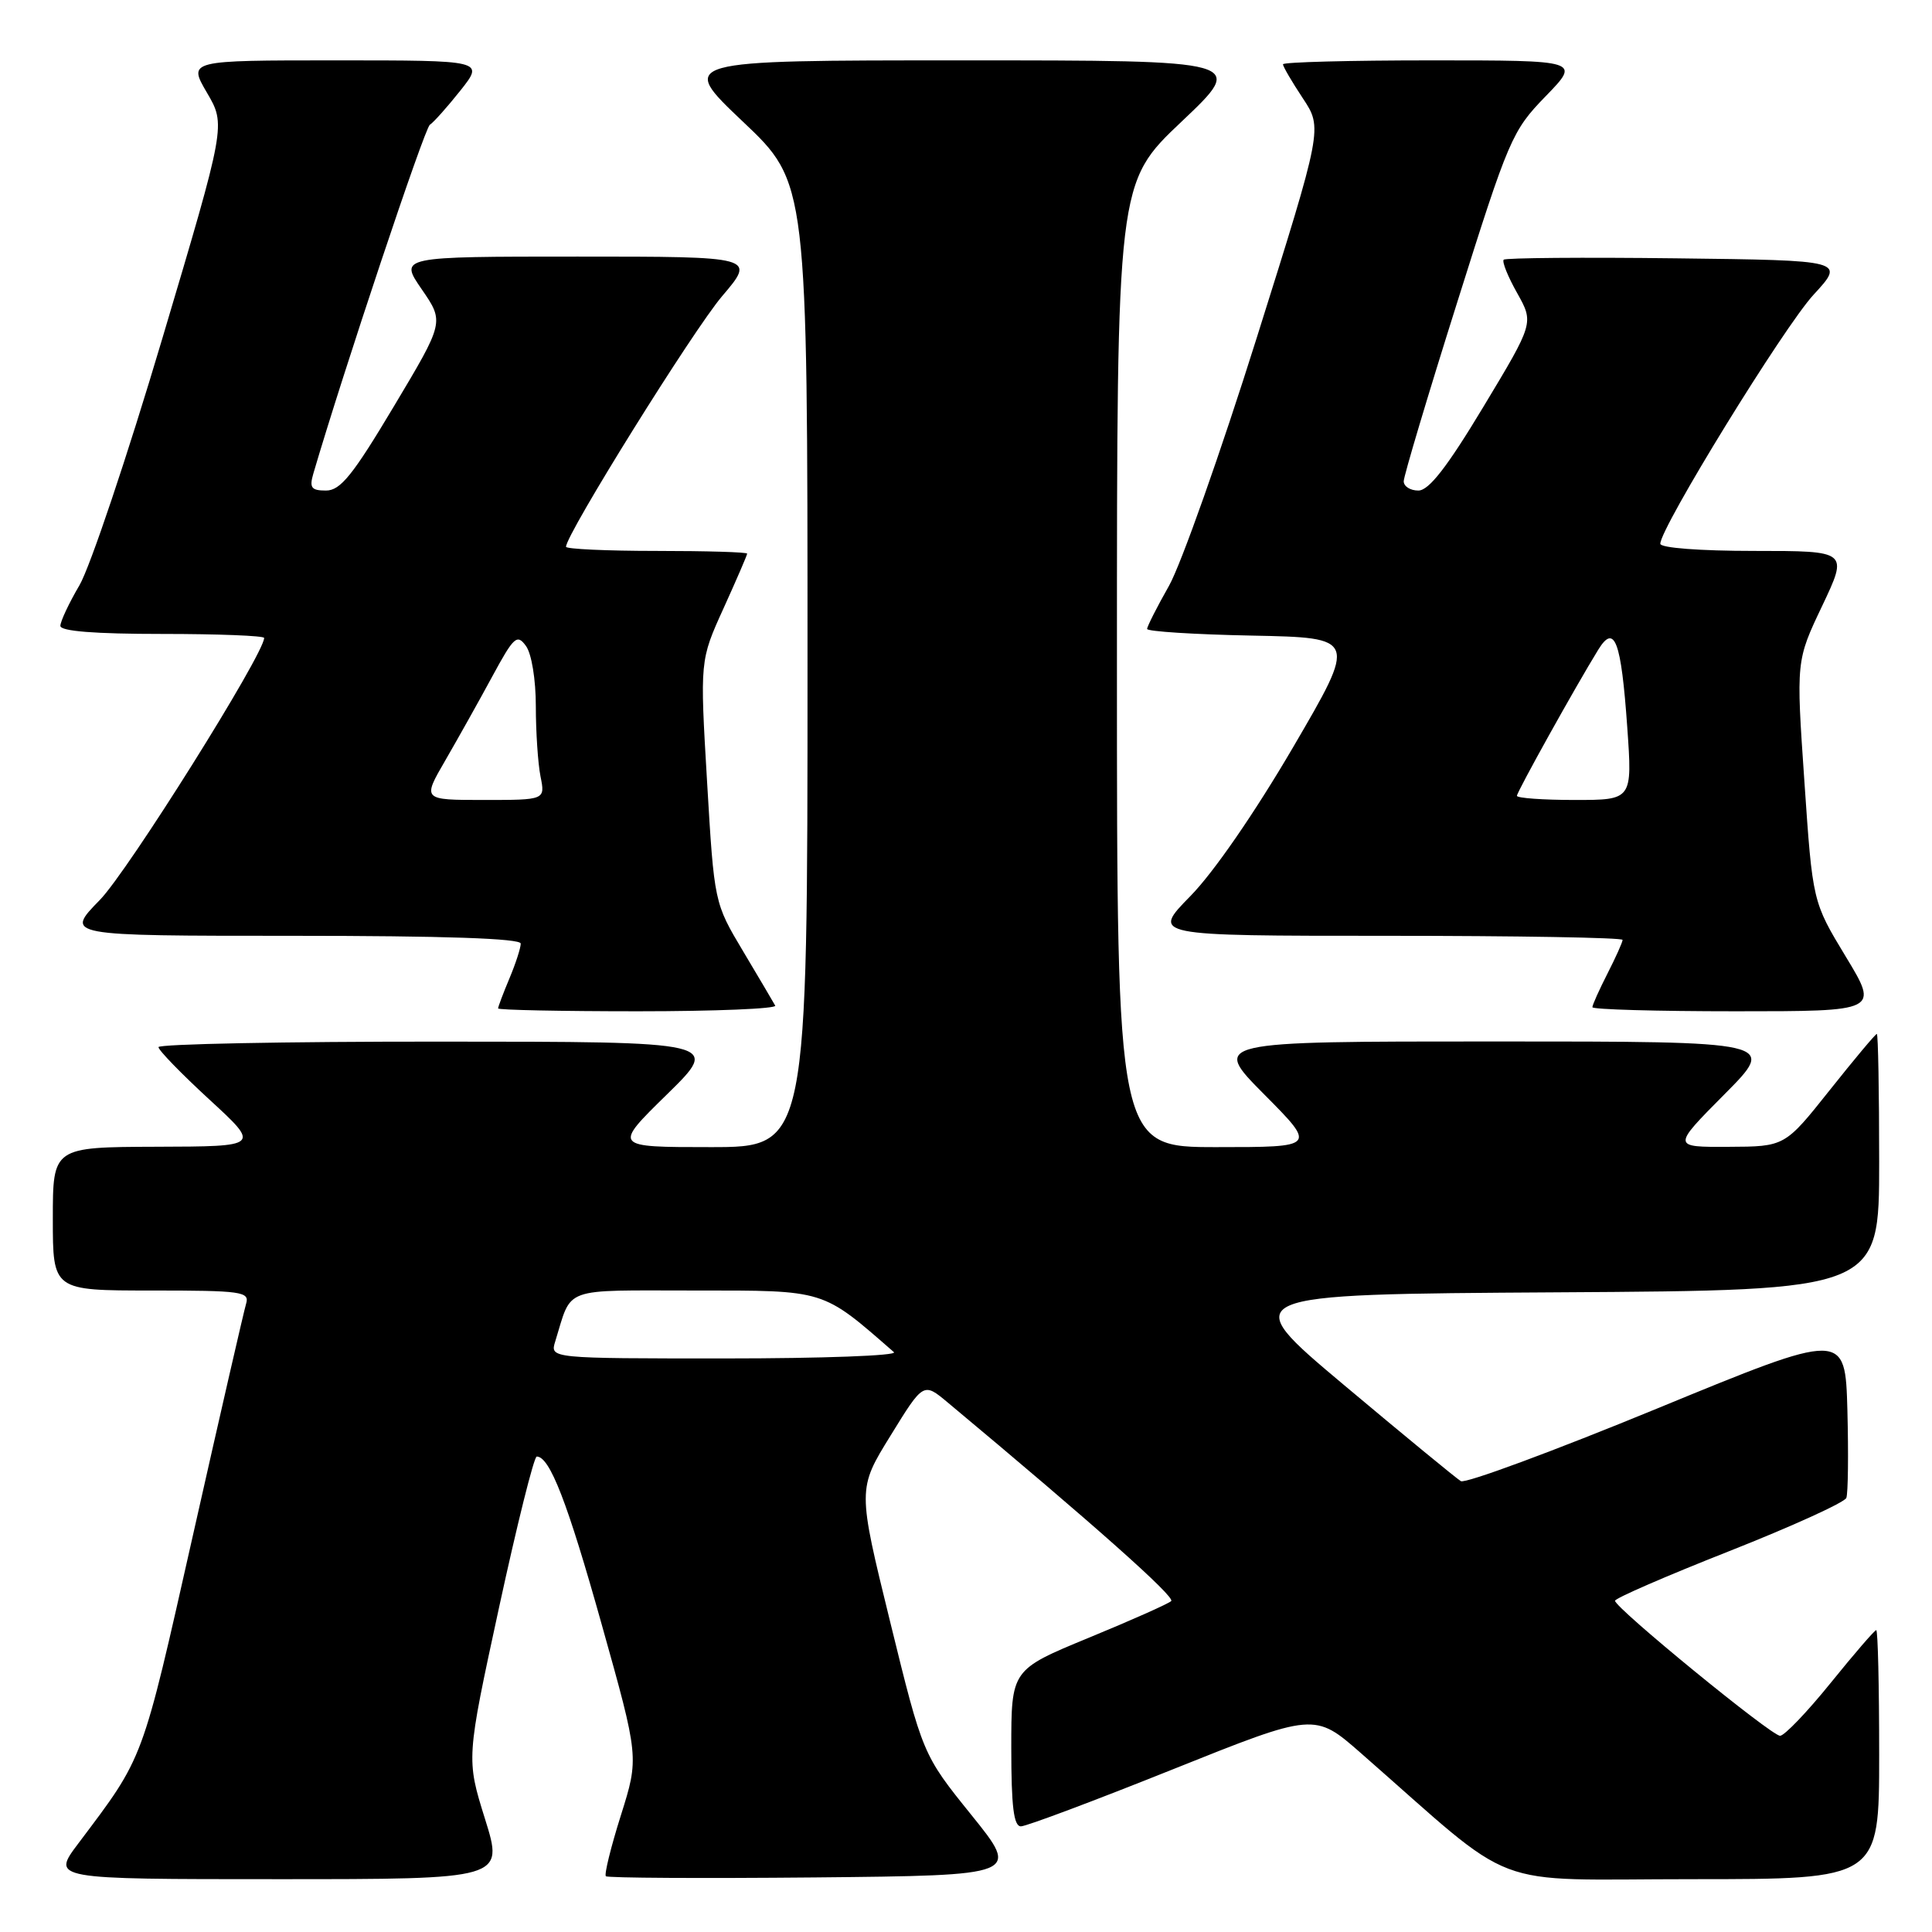 <?xml version="1.0" encoding="UTF-8" standalone="no"?>
<!DOCTYPE svg PUBLIC "-//W3C//DTD SVG 1.1//EN" "http://www.w3.org/Graphics/SVG/1.1/DTD/svg11.dtd" >
<svg xmlns="http://www.w3.org/2000/svg" xmlns:xlink="http://www.w3.org/1999/xlink" version="1.1" viewBox="0 0 256 256">
 <g >
 <path fill="currentColor"
d=" M 64.27 241.03 C 61.78 233.06 61.78 233.06 66.12 213.03 C 68.51 202.01 70.76 193.00 71.12 193.00 C 72.85 193.00 75.20 199.08 79.73 215.25 C 84.68 232.89 84.68 232.89 82.27 240.54 C 80.94 244.75 80.05 248.38 80.28 248.61 C 80.51 248.84 92.96 248.91 107.94 248.77 C 135.17 248.50 135.17 248.50 128.72 240.50 C 122.27 232.50 122.27 232.50 117.95 214.90 C 113.63 197.30 113.63 197.30 118.00 190.23 C 122.36 183.15 122.36 183.15 125.57 185.83 C 144.87 201.93 155.76 211.61 155.19 212.15 C 154.81 212.51 149.89 214.70 144.25 217.02 C 134.00 221.25 134.00 221.25 134.00 231.62 C 134.00 239.37 134.32 242.00 135.28 242.00 C 135.98 242.00 145.02 238.61 155.37 234.46 C 174.19 226.92 174.19 226.92 180.34 232.31 C 201.55 250.88 196.60 249.00 224.24 249.00 C 249.00 249.00 249.00 249.00 249.00 232.50 C 249.00 223.43 248.83 216.00 248.61 216.00 C 248.40 216.00 245.68 219.15 242.57 223.00 C 239.46 226.85 236.44 230.00 235.87 230.00 C 234.70 230.00 214.00 213.06 214.00 212.11 C 214.01 211.77 220.81 208.82 229.12 205.54 C 237.43 202.26 244.41 199.08 244.65 198.48 C 244.88 197.87 244.94 192.65 244.79 186.88 C 244.50 176.38 244.50 176.38 219.57 186.64 C 205.86 192.28 194.16 196.61 193.57 196.26 C 192.98 195.90 186.03 190.19 178.13 183.56 C 163.76 171.50 163.76 171.50 206.38 171.24 C 249.00 170.98 249.00 170.98 249.00 153.99 C 249.00 144.65 248.86 137.00 248.69 137.00 C 248.51 137.00 245.70 140.36 242.44 144.46 C 236.50 151.93 236.50 151.93 229.03 151.96 C 221.55 152.00 221.55 152.00 228.50 145.00 C 235.45 138.00 235.45 138.00 198.00 138.00 C 160.55 138.00 160.55 138.00 167.50 145.00 C 174.45 152.00 174.45 152.00 161.22 152.00 C 148.00 152.00 148.00 152.00 148.00 88.11 C 148.00 24.22 148.00 24.22 156.57 16.11 C 165.13 8.00 165.13 8.00 127.50 8.00 C 89.87 8.00 89.87 8.00 98.43 16.11 C 107.00 24.22 107.00 24.22 107.00 88.11 C 107.00 152.00 107.00 152.00 94.12 152.00 C 81.24 152.00 81.24 152.00 88.37 145.02 C 95.50 138.03 95.50 138.03 58.25 138.02 C 37.76 138.01 21.00 138.34 21.00 138.75 C 21.00 139.16 24.04 142.29 27.75 145.70 C 34.50 151.91 34.50 151.91 20.75 151.95 C 7.00 152.00 7.00 152.00 7.00 161.50 C 7.00 171.00 7.00 171.00 20.07 171.00 C 32.05 171.00 33.09 171.15 32.61 172.75 C 32.32 173.71 29.15 187.51 25.57 203.41 C 18.73 233.74 19.14 232.62 10.39 244.25 C 6.81 249.00 6.81 249.00 36.79 249.00 C 66.76 249.00 66.76 249.00 64.27 241.03 Z  M 102.72 133.25 C 102.50 132.84 100.59 129.61 98.48 126.07 C 94.64 119.64 94.64 119.64 93.69 103.57 C 92.74 87.50 92.74 87.50 95.87 80.61 C 97.59 76.82 99.00 73.56 99.00 73.36 C 99.00 73.16 93.60 73.00 87.00 73.00 C 80.40 73.00 75.00 72.75 75.00 72.45 C 75.00 70.80 91.87 43.72 95.68 39.25 C 100.15 34.00 100.15 34.00 76.53 34.00 C 52.90 34.00 52.90 34.00 55.88 38.33 C 58.87 42.67 58.87 42.67 52.20 53.83 C 46.75 62.96 45.11 65.00 43.20 65.00 C 41.25 65.00 40.97 64.63 41.52 62.75 C 45.49 49.22 56.26 16.96 56.96 16.53 C 57.45 16.22 59.27 14.18 61.01 11.99 C 64.17 8.00 64.17 8.00 44.54 8.00 C 24.92 8.00 24.92 8.00 27.42 12.28 C 29.93 16.56 29.93 16.56 21.50 44.88 C 16.87 60.46 11.93 75.15 10.54 77.53 C 9.14 79.91 8.00 82.34 8.00 82.93 C 8.00 83.64 12.56 84.00 21.50 84.00 C 28.93 84.00 35.00 84.24 35.00 84.53 C 35.00 86.66 16.94 115.46 13.23 119.25 C 8.58 124.00 8.58 124.00 38.79 124.00 C 58.89 124.00 69.00 124.35 69.00 125.03 C 69.00 125.60 68.33 127.68 67.50 129.65 C 66.67 131.63 66.00 133.41 66.00 133.62 C 66.00 133.83 74.35 134.00 84.56 134.00 C 94.77 134.00 102.94 133.66 102.72 133.25 Z  M 244.57 126.75 C 240.18 119.50 240.18 119.50 239.09 103.53 C 237.99 87.55 237.99 87.55 241.45 80.28 C 244.90 73.00 244.90 73.00 232.45 73.00 C 225.24 73.00 220.00 72.60 220.00 72.05 C 220.00 69.93 236.38 43.31 240.30 39.06 C 244.50 34.50 244.50 34.50 222.10 34.23 C 209.78 34.08 199.50 34.17 199.25 34.41 C 199.00 34.66 199.80 36.65 201.03 38.83 C 203.25 42.79 203.25 42.79 196.56 53.90 C 191.74 61.91 189.33 65.00 187.94 65.00 C 186.87 65.00 186.00 64.45 186.00 63.77 C 186.00 63.10 189.19 52.41 193.10 40.02 C 199.93 18.32 200.36 17.33 204.81 12.75 C 209.42 8.00 209.42 8.00 189.71 8.00 C 178.87 8.00 170.00 8.23 170.00 8.52 C 170.00 8.81 171.18 10.83 172.63 13.02 C 175.26 16.99 175.26 16.99 166.53 44.74 C 161.73 60.01 156.49 74.80 154.90 77.62 C 153.30 80.44 152.00 83.01 152.00 83.34 C 152.00 83.67 158.26 84.07 165.91 84.22 C 179.82 84.50 179.82 84.50 171.35 99.00 C 166.28 107.67 160.81 115.61 157.72 118.75 C 152.57 124.00 152.57 124.00 183.78 124.00 C 200.95 124.00 215.00 124.24 215.00 124.54 C 215.00 124.84 214.10 126.84 213.00 129.00 C 211.90 131.16 211.00 133.16 211.00 133.46 C 211.00 133.76 219.54 134.00 229.98 134.00 C 248.96 134.00 248.96 134.00 244.57 126.75 Z  M 73.57 177.75 C 75.85 170.40 74.21 171.00 92.12 171.00 C 109.49 171.00 108.87 170.81 118.45 179.17 C 118.97 179.63 108.93 180.00 96.13 180.00 C 72.87 180.00 72.87 180.00 73.57 177.75 Z  M 59.01 100.75 C 60.68 97.86 63.48 92.87 65.22 89.65 C 68.09 84.35 68.51 83.97 69.69 85.59 C 70.44 86.61 71.00 90.05 71.00 93.57 C 71.00 96.97 71.28 101.16 71.62 102.88 C 72.25 106.00 72.25 106.00 64.10 106.00 C 55.96 106.00 55.96 106.00 59.01 100.75 Z  M 201.00 105.45 C 201.00 104.93 208.74 91.02 211.77 86.10 C 213.94 82.57 214.81 84.88 215.62 96.36 C 216.30 106.00 216.30 106.00 208.65 106.00 C 204.44 106.00 201.00 105.75 201.00 105.45 Z "/>
</g>
</svg>